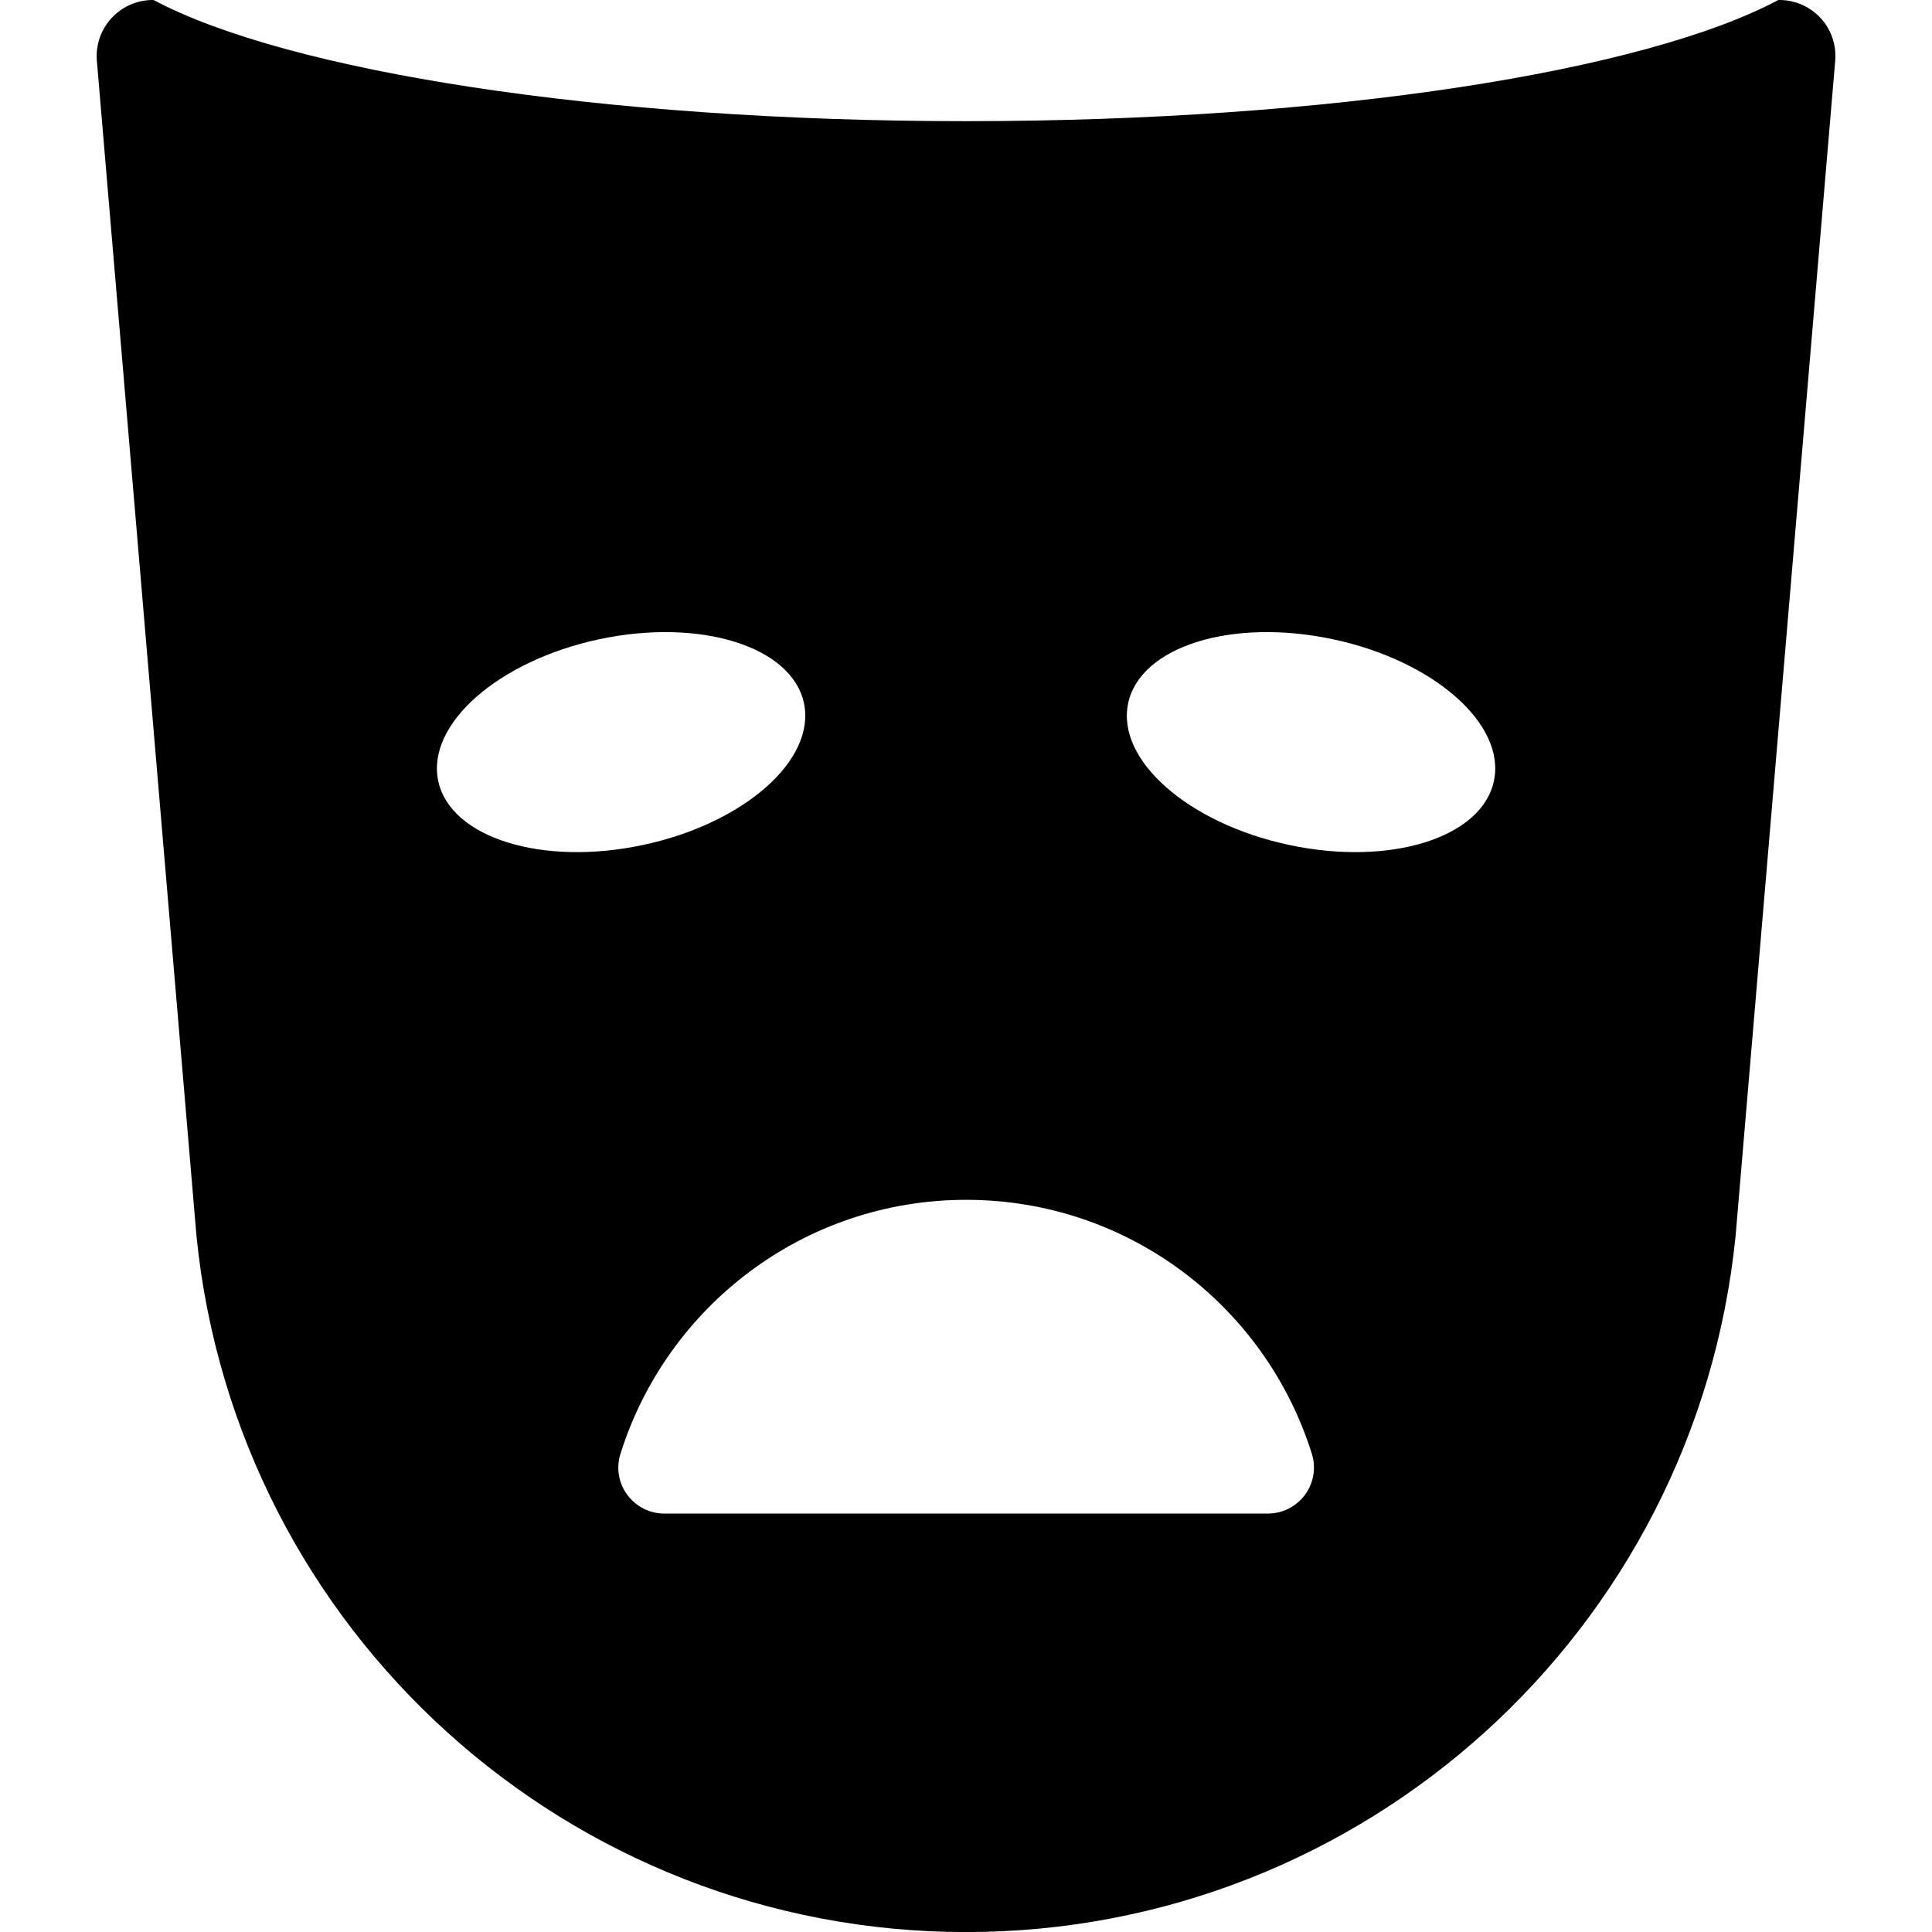 <?xml version="1.0" encoding="iso-8859-1"?>
<!-- Generator: Adobe Illustrator 16.0.0, SVG Export Plug-In . SVG Version: 6.00 Build 0)  -->
<!DOCTYPE svg PUBLIC "-//W3C//DTD SVG 1.1//EN" "http://www.w3.org/Graphics/SVG/1.1/DTD/svg11.dtd">
<svg version="1.1" id="Capa_1" xmlns="http://www.w3.org/2000/svg" xmlns:xlink="http://www.w3.org/1999/xlink" x="0px" y="0px"
	 width="29.96px" height="29.961px" viewBox="0 0 29.96 29.961" style="enable-background:new 0 0 29.96 29.961;"
	 xml:space="preserve">
<g>
	<g>
		<path d="M28.234,0.281C28.069,0.102,27.836,0,27.593,0h-0.016c-2.069,1.103-6.92,1.879-12.598,1.879
			C9.301,1.879,4.453,1.103,2.381,0H2.369c-0.243,0-0.476,0.102-0.64,0.281C1.564,0.46,1.482,0.7,1.502,0.942l1.545,18.227
			c0.617,6.127,5.775,10.792,11.934,10.792c6.157,0,11.314-4.665,11.933-10.792l1.545-18.227C28.479,0.7,28.399,0.46,28.234,0.281z
			 M6.796,12.112c-0.188-0.881,0.931-1.866,2.496-2.199c1.566-0.333,2.988,0.11,3.175,0.991c0.188,0.881-0.93,1.866-2.495,2.199
			C8.408,13.437,6.985,12.993,6.796,12.112z M20.237,23.18c-0.135,0.183-0.348,0.291-0.574,0.291H10.3
			c-0.227,0-0.438-0.108-0.573-0.291c-0.136-0.184-0.174-0.418-0.105-0.636c0.716-2.282,2.843-3.938,5.361-3.938
			c2.518,0,4.645,1.655,5.36,3.938C20.411,22.76,20.372,22.996,20.237,23.18z M23.166,12.112c-0.188,0.881-1.608,1.325-3.175,0.991
			c-1.565-0.333-2.685-1.318-2.496-2.199c0.188-0.881,1.609-1.324,3.175-0.991C22.237,10.246,23.354,11.231,23.166,12.112z"/>
	</g>
</g>
<g>
</g>
<g>
</g>
<g>
</g>
<g>
</g>
<g>
</g>
<g>
</g>
<g>
</g>
<g>
</g>
<g>
</g>
<g>
</g>
<g>
</g>
<g>
</g>
<g>
</g>
<g>
</g>
<g>
</g>
</svg>
